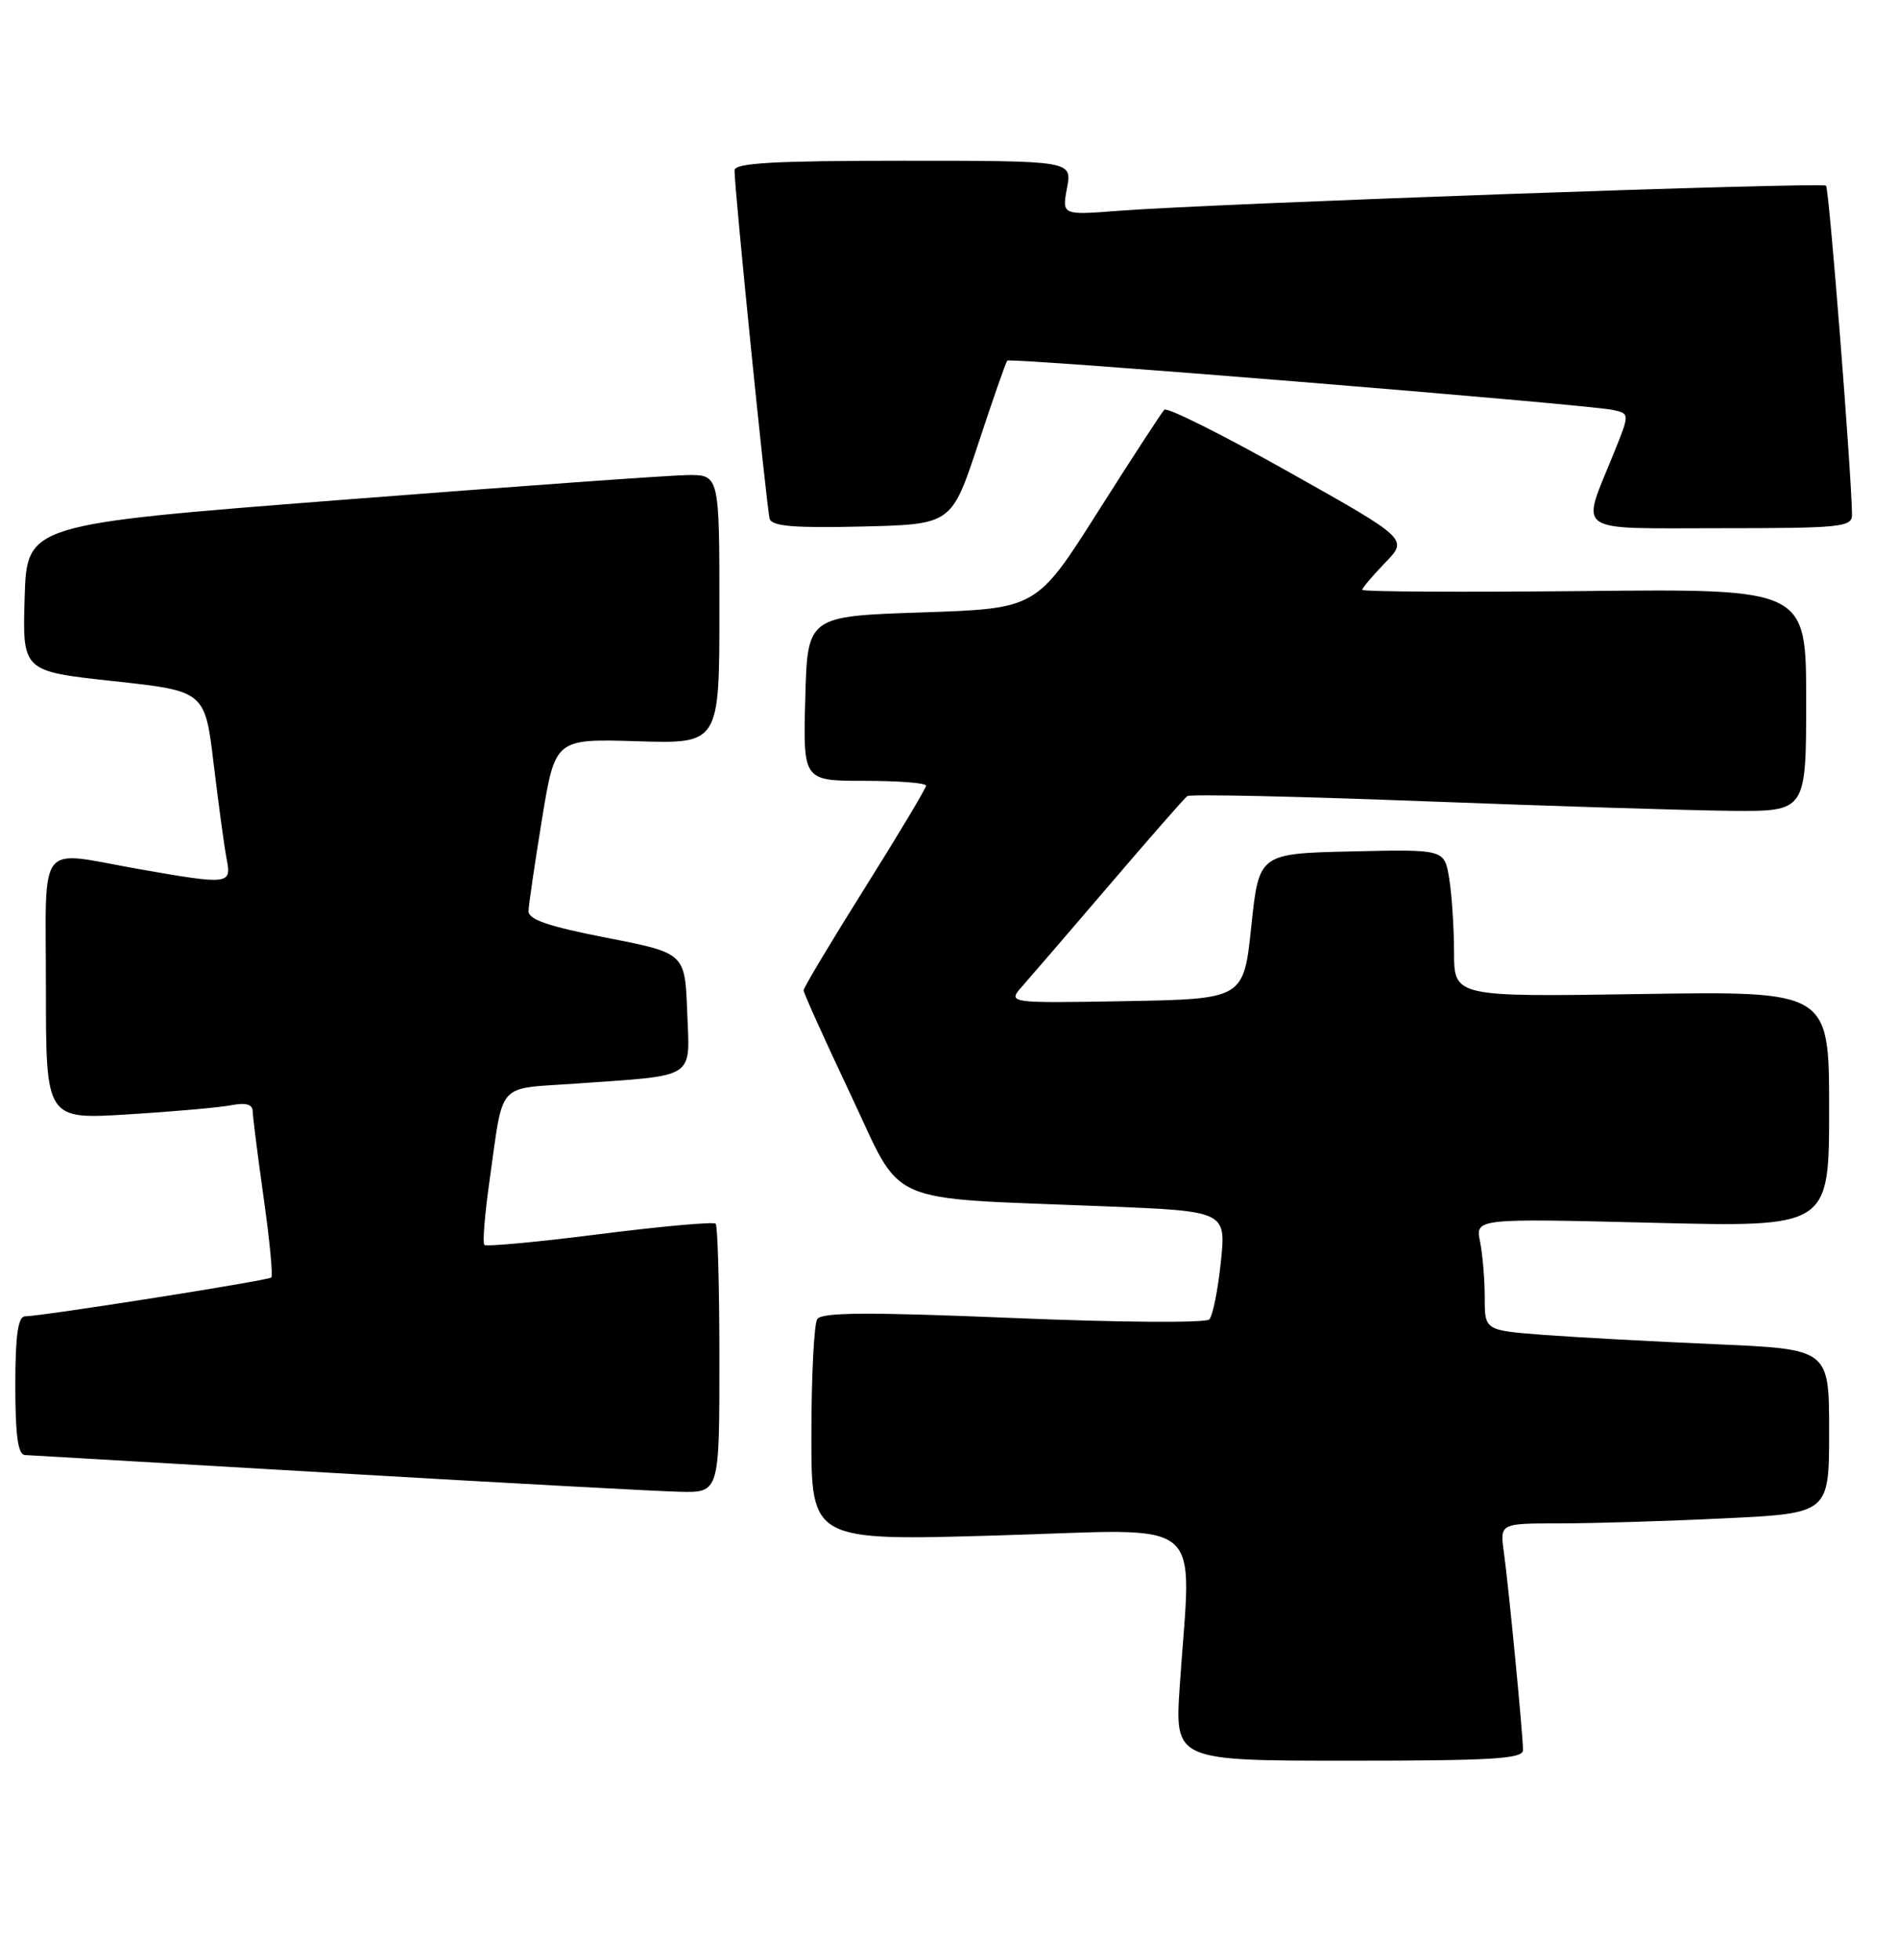 <?xml version="1.0" encoding="UTF-8" standalone="no"?>
<!DOCTYPE svg PUBLIC "-//W3C//DTD SVG 1.1//EN" "http://www.w3.org/Graphics/SVG/1.1/DTD/svg11.dtd" >
<svg xmlns="http://www.w3.org/2000/svg" xmlns:xlink="http://www.w3.org/1999/xlink" version="1.1" viewBox="0 0 248 256">
 <g >
 <path fill="currentColor"
d=" M 199.00 228.61 C 199.00 226.62 197.12 207.22 196.50 202.75 C 195.98 199.00 195.98 199.00 203.83 199.00 C 208.15 199.00 217.83 198.71 225.34 198.34 C 239.00 197.69 239.00 197.69 239.00 186.97 C 239.00 176.24 239.00 176.24 224.25 175.60 C 216.14 175.25 206.01 174.70 201.75 174.38 C 194.00 173.79 194.00 173.79 194.00 169.52 C 194.00 167.17 193.73 163.88 193.39 162.20 C 192.78 159.16 192.78 159.16 215.89 159.73 C 239.00 160.31 239.00 160.31 239.00 144.89 C 239.00 129.47 239.00 129.47 214.50 129.85 C 190.00 130.23 190.00 130.23 189.99 124.36 C 189.98 121.14 189.70 116.80 189.35 114.72 C 188.73 110.94 188.73 110.94 176.61 111.22 C 164.50 111.50 164.50 111.50 163.50 121.00 C 162.50 130.50 162.50 130.50 147.05 130.78 C 131.60 131.05 131.60 131.05 133.62 128.78 C 134.73 127.52 139.88 121.55 145.05 115.50 C 150.22 109.45 154.75 104.28 155.13 104.00 C 155.50 103.72 169.46 104.03 186.15 104.67 C 202.84 105.31 220.89 105.87 226.25 105.92 C 236.00 106.00 236.00 106.00 236.00 91.46 C 236.00 76.91 236.00 76.91 207.00 77.21 C 191.05 77.37 178.00 77.30 178.00 77.05 C 178.00 76.80 179.35 75.20 181.00 73.50 C 183.99 70.41 183.99 70.41 168.39 61.65 C 159.81 56.82 152.50 53.17 152.14 53.52 C 151.79 53.87 147.89 59.86 143.47 66.83 C 135.44 79.50 135.44 79.50 120.47 80.00 C 105.50 80.50 105.50 80.50 105.22 91.25 C 104.93 102.00 104.93 102.00 112.97 102.00 C 117.38 102.00 121.00 102.28 121.00 102.63 C 121.00 102.98 117.40 108.99 113.00 116.00 C 108.60 123.01 105.00 129.02 105.00 129.37 C 105.00 129.71 107.75 135.81 111.11 142.91 C 118.14 157.78 114.98 156.39 144.35 157.58 C 160.21 158.22 160.21 158.22 159.52 164.86 C 159.14 168.51 158.46 171.88 158.01 172.36 C 157.55 172.83 146.11 172.75 132.36 172.17 C 113.40 171.38 107.35 171.42 106.78 172.32 C 106.37 172.97 106.02 179.75 106.02 187.40 C 106.00 201.29 106.00 201.29 130.50 200.57 C 158.23 199.76 155.66 197.62 154.15 220.25 C 153.50 230.00 153.50 230.00 176.25 230.00 C 195.04 230.00 199.00 229.76 199.00 228.61 Z  M 94.00 177.67 C 94.00 168.13 93.78 160.11 93.51 159.85 C 93.24 159.58 86.43 160.19 78.38 161.21 C 70.33 162.24 63.53 162.87 63.29 162.62 C 63.04 162.37 63.34 158.64 63.95 154.34 C 65.84 141.03 64.72 142.30 75.24 141.55 C 91.17 140.42 90.13 141.09 89.79 132.16 C 89.50 124.50 89.50 124.50 79.25 122.50 C 71.63 121.01 69.02 120.12 69.06 119.00 C 69.08 118.17 69.88 112.78 70.82 107.00 C 72.54 96.50 72.54 96.50 83.27 96.83 C 94.00 97.16 94.00 97.16 94.00 79.58 C 94.00 62.00 94.00 62.00 89.75 62.06 C 87.41 62.09 67.05 63.56 44.50 65.31 C 3.50 68.50 3.50 68.50 3.22 78.10 C 2.93 87.69 2.93 87.69 14.86 88.98 C 26.79 90.28 26.79 90.28 27.93 99.89 C 28.57 105.17 29.32 110.74 29.62 112.25 C 30.27 115.56 29.93 115.60 18.00 113.50 C 4.67 111.15 6.00 109.42 6.00 129.12 C 6.00 146.24 6.00 146.24 16.75 145.57 C 22.66 145.21 28.74 144.67 30.25 144.37 C 32.13 144.01 33.01 144.26 33.02 145.17 C 33.03 145.90 33.68 150.99 34.45 156.48 C 35.23 161.97 35.68 166.65 35.45 166.88 C 35.06 167.28 5.91 171.87 3.25 171.96 C 2.35 171.99 2.00 174.49 2.00 181.00 C 2.00 187.50 2.35 190.02 3.25 190.07 C 3.94 190.11 22.27 191.18 44.00 192.44 C 65.72 193.71 85.86 194.80 88.75 194.87 C 94.00 195.00 94.00 195.00 94.00 177.67 Z  M 127.81 58.00 C 129.71 52.22 131.43 47.32 131.61 47.11 C 131.98 46.68 207.20 52.80 210.73 53.55 C 212.96 54.03 212.96 54.03 210.84 59.26 C 206.56 69.85 205.33 69.00 224.88 69.00 C 240.52 69.00 242.00 68.85 241.99 67.25 C 241.94 61.97 239.00 24.67 238.60 24.26 C 238.09 23.76 158.84 26.57 146.13 27.54 C 138.76 28.11 138.76 28.11 139.42 24.55 C 140.09 21.00 140.09 21.00 118.05 21.00 C 101.09 21.00 96.00 21.29 95.98 22.25 C 95.94 24.49 100.18 66.46 100.57 67.78 C 100.87 68.75 103.82 68.99 112.65 68.78 C 124.34 68.50 124.34 68.50 127.81 58.00 Z "/>
</g>
</svg>